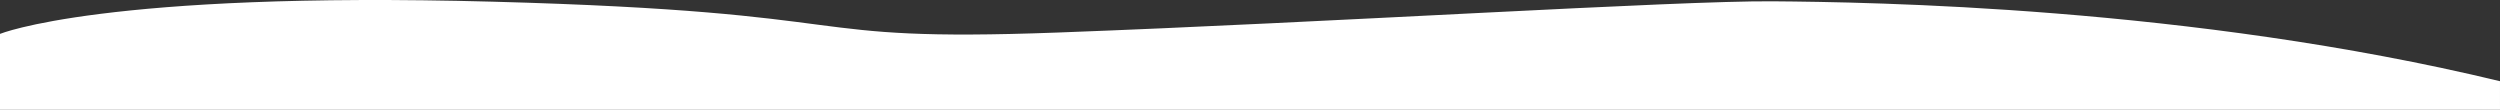<svg xmlns="http://www.w3.org/2000/svg" width="1439.264" height="63.219" viewBox="0 0 1439.264 63.219">
  <rect x="0" y="0" width="1439.264" height="63.219" fill="#333333" stroke="none"/>
  <path id="Path_1405" data-name="Path 1405" d="M-23447.035-629.749s60.066-24.618,283.6-18.542,168.863,23.536,325.129,17.772,356.523-18.446,412.02-17.982,239.926,2.927,418.514,46c-.012-.153,0,16.462,0,16.462h-1439.264Z" transform="translate(23447.035 649.256)" fill="#fff"/>
</svg>
